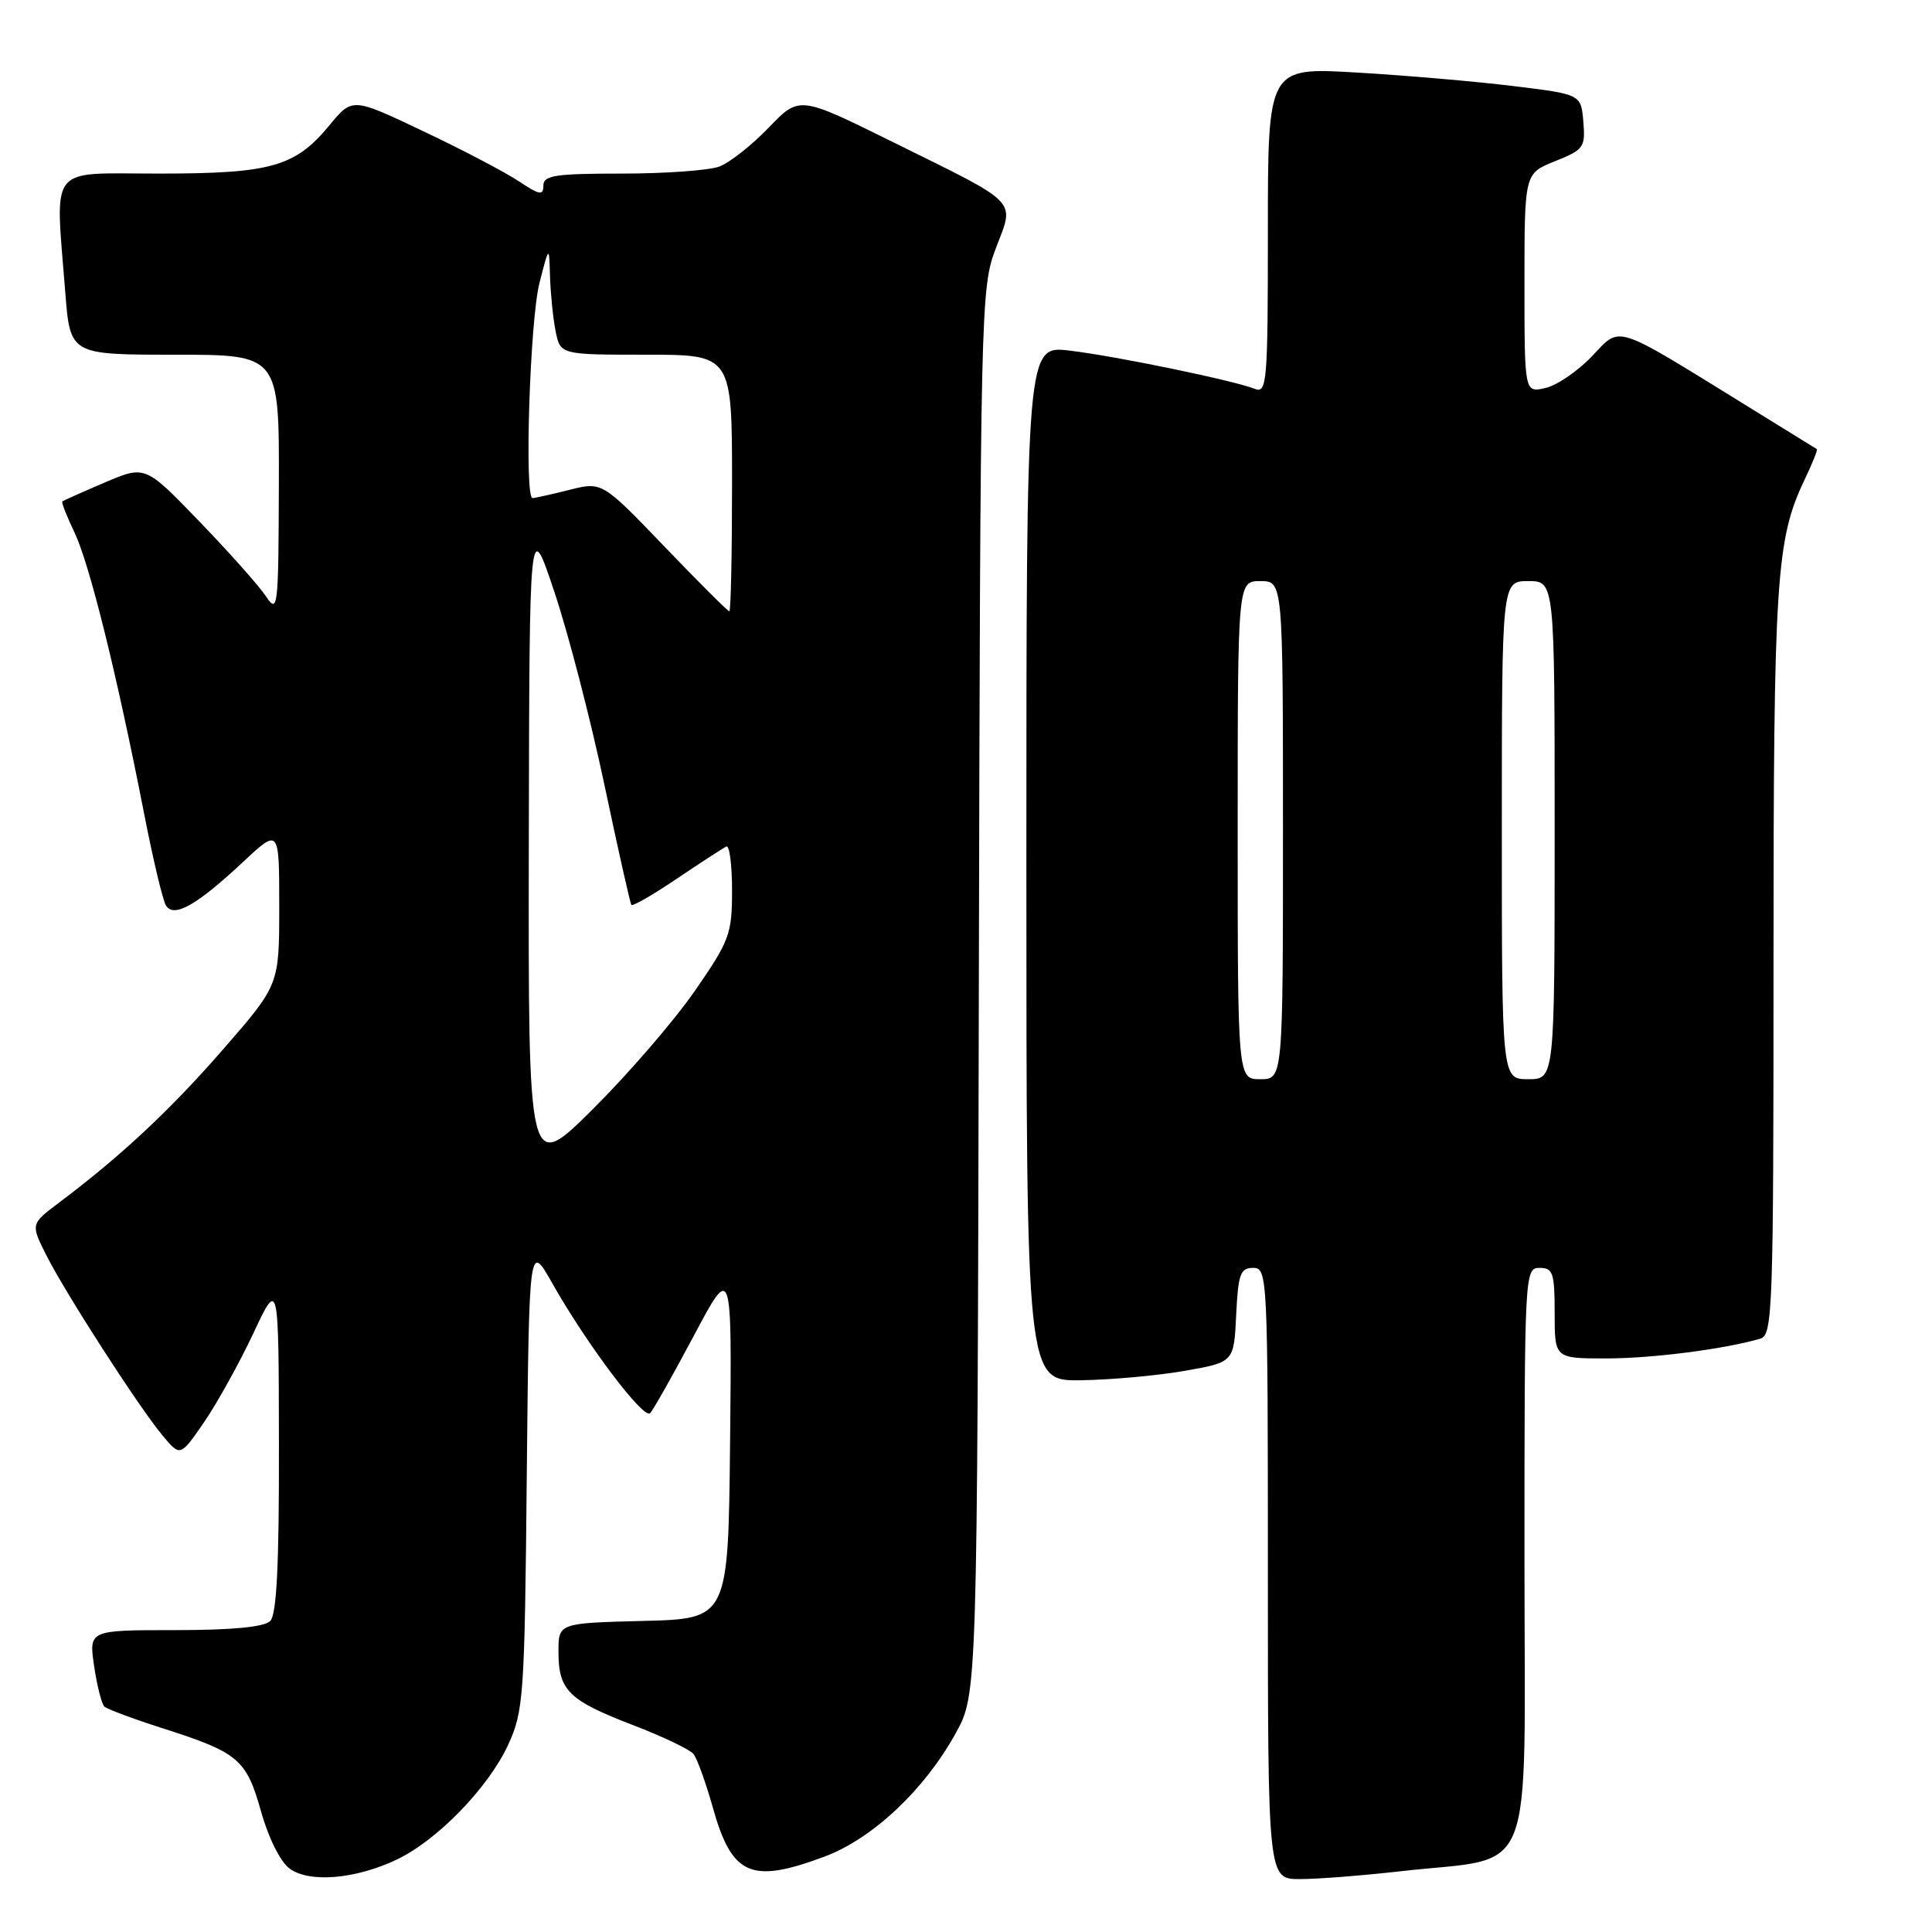<?xml version="1.0" encoding="UTF-8" standalone="no"?>
<!DOCTYPE svg PUBLIC "-//W3C//DTD SVG 1.1//EN" "http://www.w3.org/Graphics/SVG/1.1/DTD/svg11.dtd" >
<svg xmlns="http://www.w3.org/2000/svg" xmlns:xlink="http://www.w3.org/1999/xlink" version="1.1" viewBox="0 0 256 256">
 <g >
 <path fill="currentColor"
d=" M 52.54 246.42 C 57.92 243.87 64.70 236.89 67.33 231.20 C 69.38 226.75 69.52 224.85 69.80 195.56 C 70.11 164.61 70.11 164.61 73.19 170.06 C 77.75 178.12 85.28 188.12 86.14 187.25 C 86.55 186.84 89.16 182.22 91.93 177.00 C 96.98 167.50 96.98 167.50 96.74 191.00 C 96.50 214.50 96.50 214.50 85.25 214.78 C 74.00 215.07 74.00 215.07 74.00 218.84 C 74.00 223.98 75.32 225.29 83.76 228.54 C 87.76 230.07 91.42 231.82 91.89 232.41 C 92.37 233.01 93.52 236.20 94.45 239.50 C 96.99 248.55 99.51 249.65 109.28 246.00 C 115.62 243.62 122.47 237.19 126.62 229.69 C 129.50 224.50 129.50 224.50 129.70 131.38 C 129.90 40.16 129.95 38.16 131.96 32.88 C 134.45 26.34 135.29 27.21 118.20 18.77 C 105.91 12.69 105.91 12.69 101.86 16.91 C 99.63 19.23 96.70 21.54 95.34 22.06 C 93.98 22.58 88.17 23.00 82.43 23.00 C 73.54 23.00 72.00 23.24 72.00 24.60 C 72.00 25.94 71.49 25.85 68.75 24.02 C 66.96 22.83 61.27 19.84 56.09 17.39 C 46.69 12.92 46.69 12.92 43.67 16.58 C 39.12 22.10 35.95 23.00 21.03 23.00 C 6.18 23.00 7.32 21.56 8.65 38.75 C 9.30 47.00 9.30 47.00 23.15 47.00 C 37.00 47.00 37.00 47.00 36.95 64.25 C 36.90 80.69 36.82 81.38 35.23 79.00 C 34.31 77.62 30.34 73.16 26.40 69.08 C 19.24 61.65 19.24 61.65 13.87 63.94 C 10.92 65.20 8.39 66.33 8.26 66.44 C 8.12 66.56 8.85 68.42 9.88 70.58 C 11.87 74.75 15.48 89.33 19.06 107.63 C 20.25 113.75 21.57 119.31 21.99 119.98 C 23.03 121.67 26.06 119.96 32.19 114.23 C 37.00 109.73 37.00 109.73 37.00 120.12 C 37.00 130.50 37.00 130.50 29.60 139.00 C 22.56 147.09 16.02 153.20 7.78 159.39 C 4.06 162.19 4.06 162.19 6.15 166.35 C 8.75 171.48 18.45 186.53 21.58 190.26 C 23.89 193.02 23.89 193.02 27.04 188.45 C 28.77 185.93 31.70 180.64 33.56 176.69 C 36.93 169.50 36.93 169.50 36.96 191.55 C 36.99 207.41 36.66 213.94 35.80 214.80 C 35.01 215.59 30.73 216.00 23.19 216.00 C 11.77 216.00 11.77 216.00 12.47 220.75 C 12.85 223.36 13.47 225.78 13.83 226.13 C 14.20 226.47 17.65 227.76 21.50 228.99 C 31.61 232.22 32.64 233.09 34.59 240.03 C 35.59 243.58 37.16 246.72 38.39 247.61 C 41.02 249.51 47.09 249.00 52.54 246.42 Z  M 185.50 247.96 C 203.78 245.87 202.00 250.35 202.00 206.46 C 202.00 168.67 202.03 168.00 204.00 168.00 C 205.78 168.00 206.00 168.67 206.00 174.00 C 206.00 180.00 206.00 180.00 212.82 180.00 C 218.92 180.00 228.48 178.77 233.25 177.38 C 234.89 176.90 235.00 173.65 235.00 127.48 C 235.00 76.70 235.34 71.48 239.11 63.58 C 240.14 61.42 240.88 59.59 240.74 59.51 C 240.61 59.43 236.45 56.86 231.50 53.80 C 213.56 42.73 214.84 43.13 210.92 47.23 C 209.04 49.20 206.26 51.09 204.75 51.42 C 202.00 52.04 202.00 52.04 202.00 37.51 C 202.00 22.98 202.00 22.98 206.05 21.36 C 209.85 19.84 210.09 19.52 209.80 16.12 C 209.50 12.50 209.50 12.50 200.50 11.40 C 195.55 10.79 186.21 9.99 179.75 9.61 C 168.00 8.92 168.00 8.92 168.00 30.57 C 168.00 50.78 167.88 52.17 166.25 51.52 C 163.39 50.40 147.94 47.20 141.75 46.46 C 136.00 45.77 136.00 45.77 136.00 114.38 C 136.00 183.00 136.00 183.00 143.25 182.89 C 147.24 182.83 153.43 182.27 157.00 181.64 C 163.50 180.50 163.50 180.50 163.80 174.25 C 164.06 168.82 164.35 168.00 166.05 168.00 C 167.95 168.00 168.00 169.00 168.00 208.50 C 168.00 249.00 168.00 249.00 172.25 248.99 C 174.59 248.99 180.55 248.52 185.50 247.96 Z  M 70.07 111.98 C 70.15 68.50 70.15 68.50 73.48 78.50 C 75.32 84.00 78.29 95.47 80.09 104.00 C 81.89 112.53 83.50 119.68 83.66 119.90 C 83.83 120.12 86.56 118.55 89.73 116.40 C 92.91 114.26 95.84 112.35 96.25 112.17 C 96.66 111.98 97.00 114.61 97.00 118.00 C 97.00 123.77 96.68 124.64 92.04 131.34 C 89.31 135.28 83.23 142.32 78.54 146.98 C 70.00 155.46 70.00 155.46 70.07 111.98 Z  M 88.03 72.41 C 79.78 63.82 79.78 63.82 75.45 64.91 C 73.06 65.51 70.86 66.00 70.56 66.00 C 69.46 66.00 70.22 42.39 71.48 37.50 C 72.76 32.50 72.76 32.50 72.88 36.62 C 72.95 38.89 73.28 42.16 73.62 43.88 C 74.25 47.00 74.25 47.00 85.62 47.00 C 97.00 47.00 97.00 47.00 97.00 64.00 C 97.00 73.35 96.84 81.00 96.64 81.00 C 96.44 81.00 92.56 77.13 88.03 72.41 Z  M 164.00 110.00 C 164.00 77.00 164.00 77.00 167.00 77.00 C 170.00 77.00 170.00 77.00 170.00 110.00 C 170.00 143.00 170.00 143.00 167.00 143.00 C 164.00 143.00 164.00 143.00 164.00 110.00 Z  M 199.00 110.00 C 199.00 77.00 199.00 77.00 202.50 77.00 C 206.00 77.00 206.00 77.00 206.00 110.00 C 206.00 143.00 206.00 143.00 202.50 143.00 C 199.00 143.00 199.00 143.00 199.00 110.00 Z "/>
</g>
</svg>